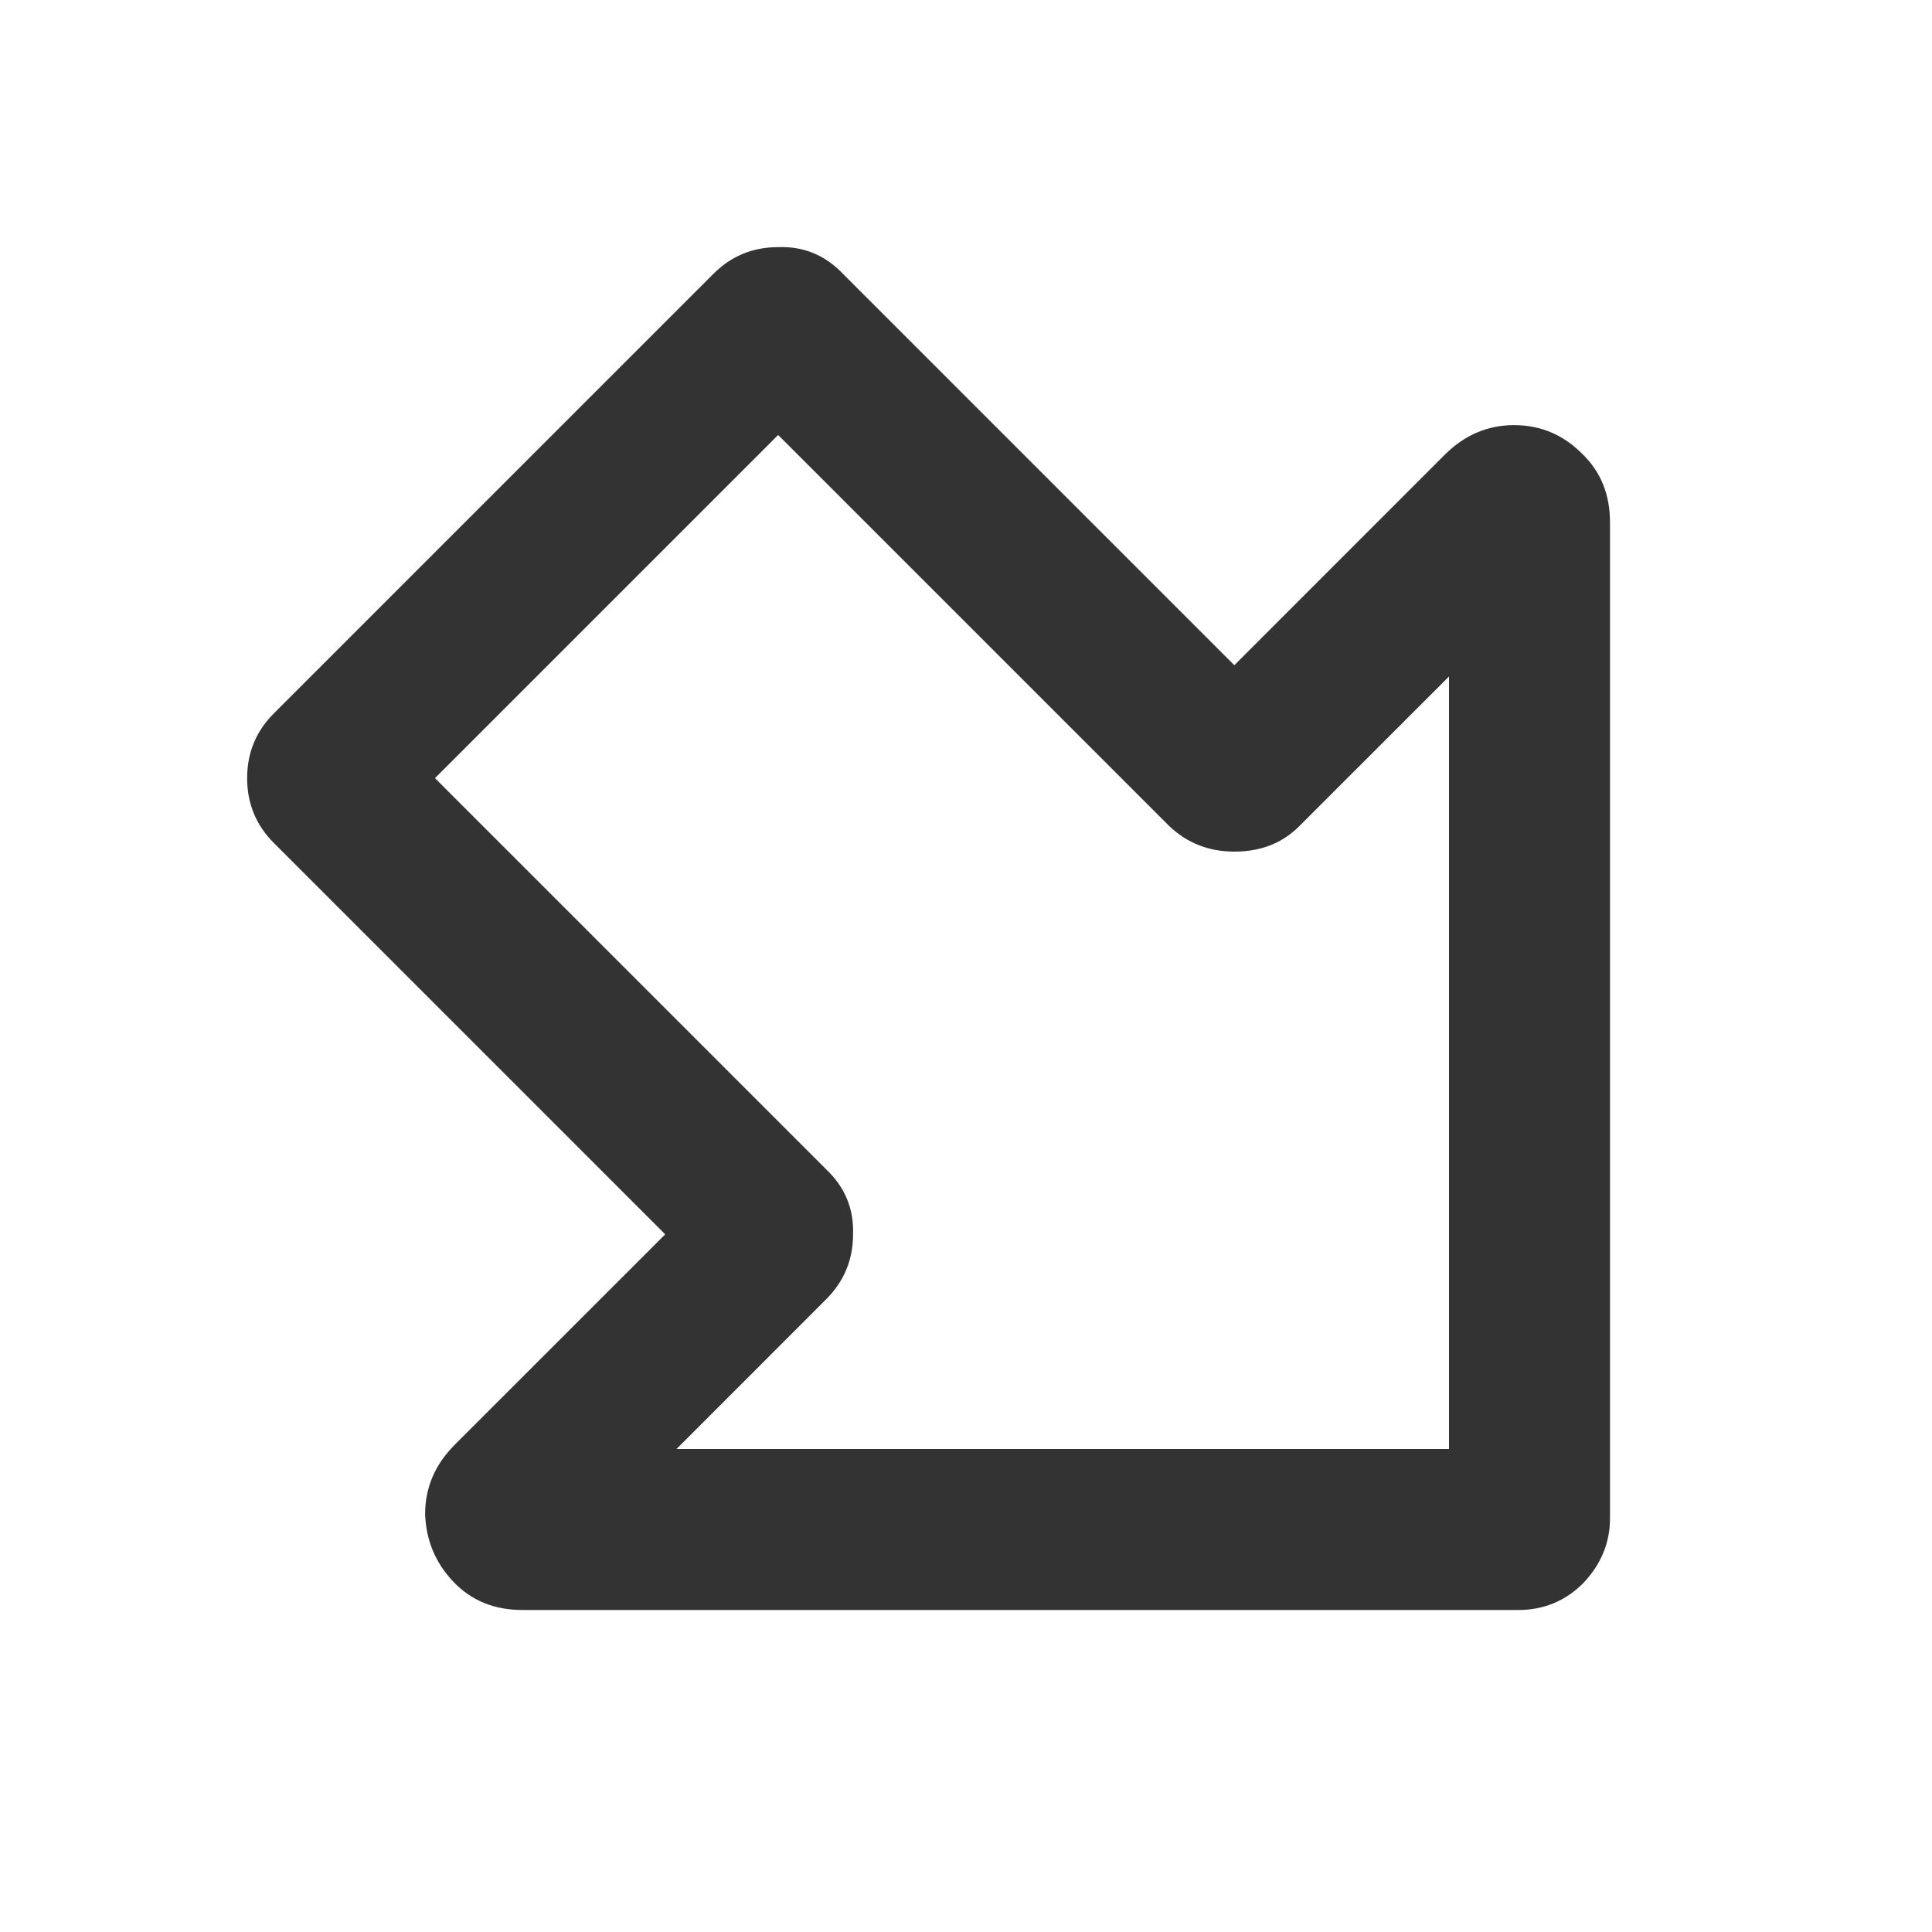 <svg width="24" height="24" viewBox="0 0 24 24" fill="none" xmlns="http://www.w3.org/2000/svg">
<path d="M18.86 18C18.942 18 18.906 18.088 18.754 18.263C18.614 18.439 18.45 18.602 18.263 18.754C18.088 18.906 18 18.942 18 18.86V6.491C18 6.292 18.146 6.211 18.439 6.246C18.731 6.281 18.994 6.392 19.228 6.579C19.462 6.754 19.503 6.912 19.351 7.053L16.14 10.263C15.93 10.474 15.661 10.579 15.333 10.579C15.018 10.579 14.749 10.474 14.526 10.263L9.07 4.807C9.023 4.76 9.111 4.731 9.333 4.719C9.556 4.696 9.778 4.696 10 4.719C10.222 4.743 10.31 4.772 10.263 4.807L4.807 10.263C4.772 10.31 4.743 10.222 4.719 10C4.696 9.766 4.69 9.544 4.702 9.333C4.725 9.111 4.76 9.023 4.807 9.07L10.263 14.526C10.497 14.748 10.608 15.018 10.597 15.333C10.597 15.649 10.485 15.918 10.263 16.14L7.053 19.351C6.912 19.491 6.749 19.45 6.561 19.228C6.386 18.994 6.281 18.731 6.246 18.439C6.211 18.146 6.292 18 6.491 18H18.86ZM6.491 20C6.14 20 5.854 19.883 5.632 19.649C5.409 19.415 5.292 19.134 5.281 18.807C5.281 18.48 5.404 18.193 5.649 17.947L8.86 14.737C8.895 14.69 8.924 14.778 8.947 15C8.971 15.222 8.971 15.444 8.947 15.667C8.936 15.889 8.906 15.977 8.86 15.93L3.404 10.474C3.181 10.252 3.07 9.982 3.07 9.667C3.07 9.351 3.181 9.082 3.404 8.86L8.86 3.404C9.082 3.181 9.351 3.07 9.667 3.07C9.982 3.058 10.252 3.17 10.474 3.404L15.93 8.86C15.988 8.918 15.901 8.959 15.667 8.982C15.444 9.006 15.216 9.006 14.982 8.982C14.76 8.959 14.678 8.918 14.737 8.86L17.947 5.649C18.193 5.404 18.48 5.281 18.807 5.281C19.134 5.281 19.415 5.398 19.649 5.632C19.883 5.854 20 6.14 20 6.491V18.86C20 19.164 19.889 19.433 19.667 19.667C19.445 19.889 19.175 20 18.86 20H6.491Z" fill="#333333"/>
</svg>
